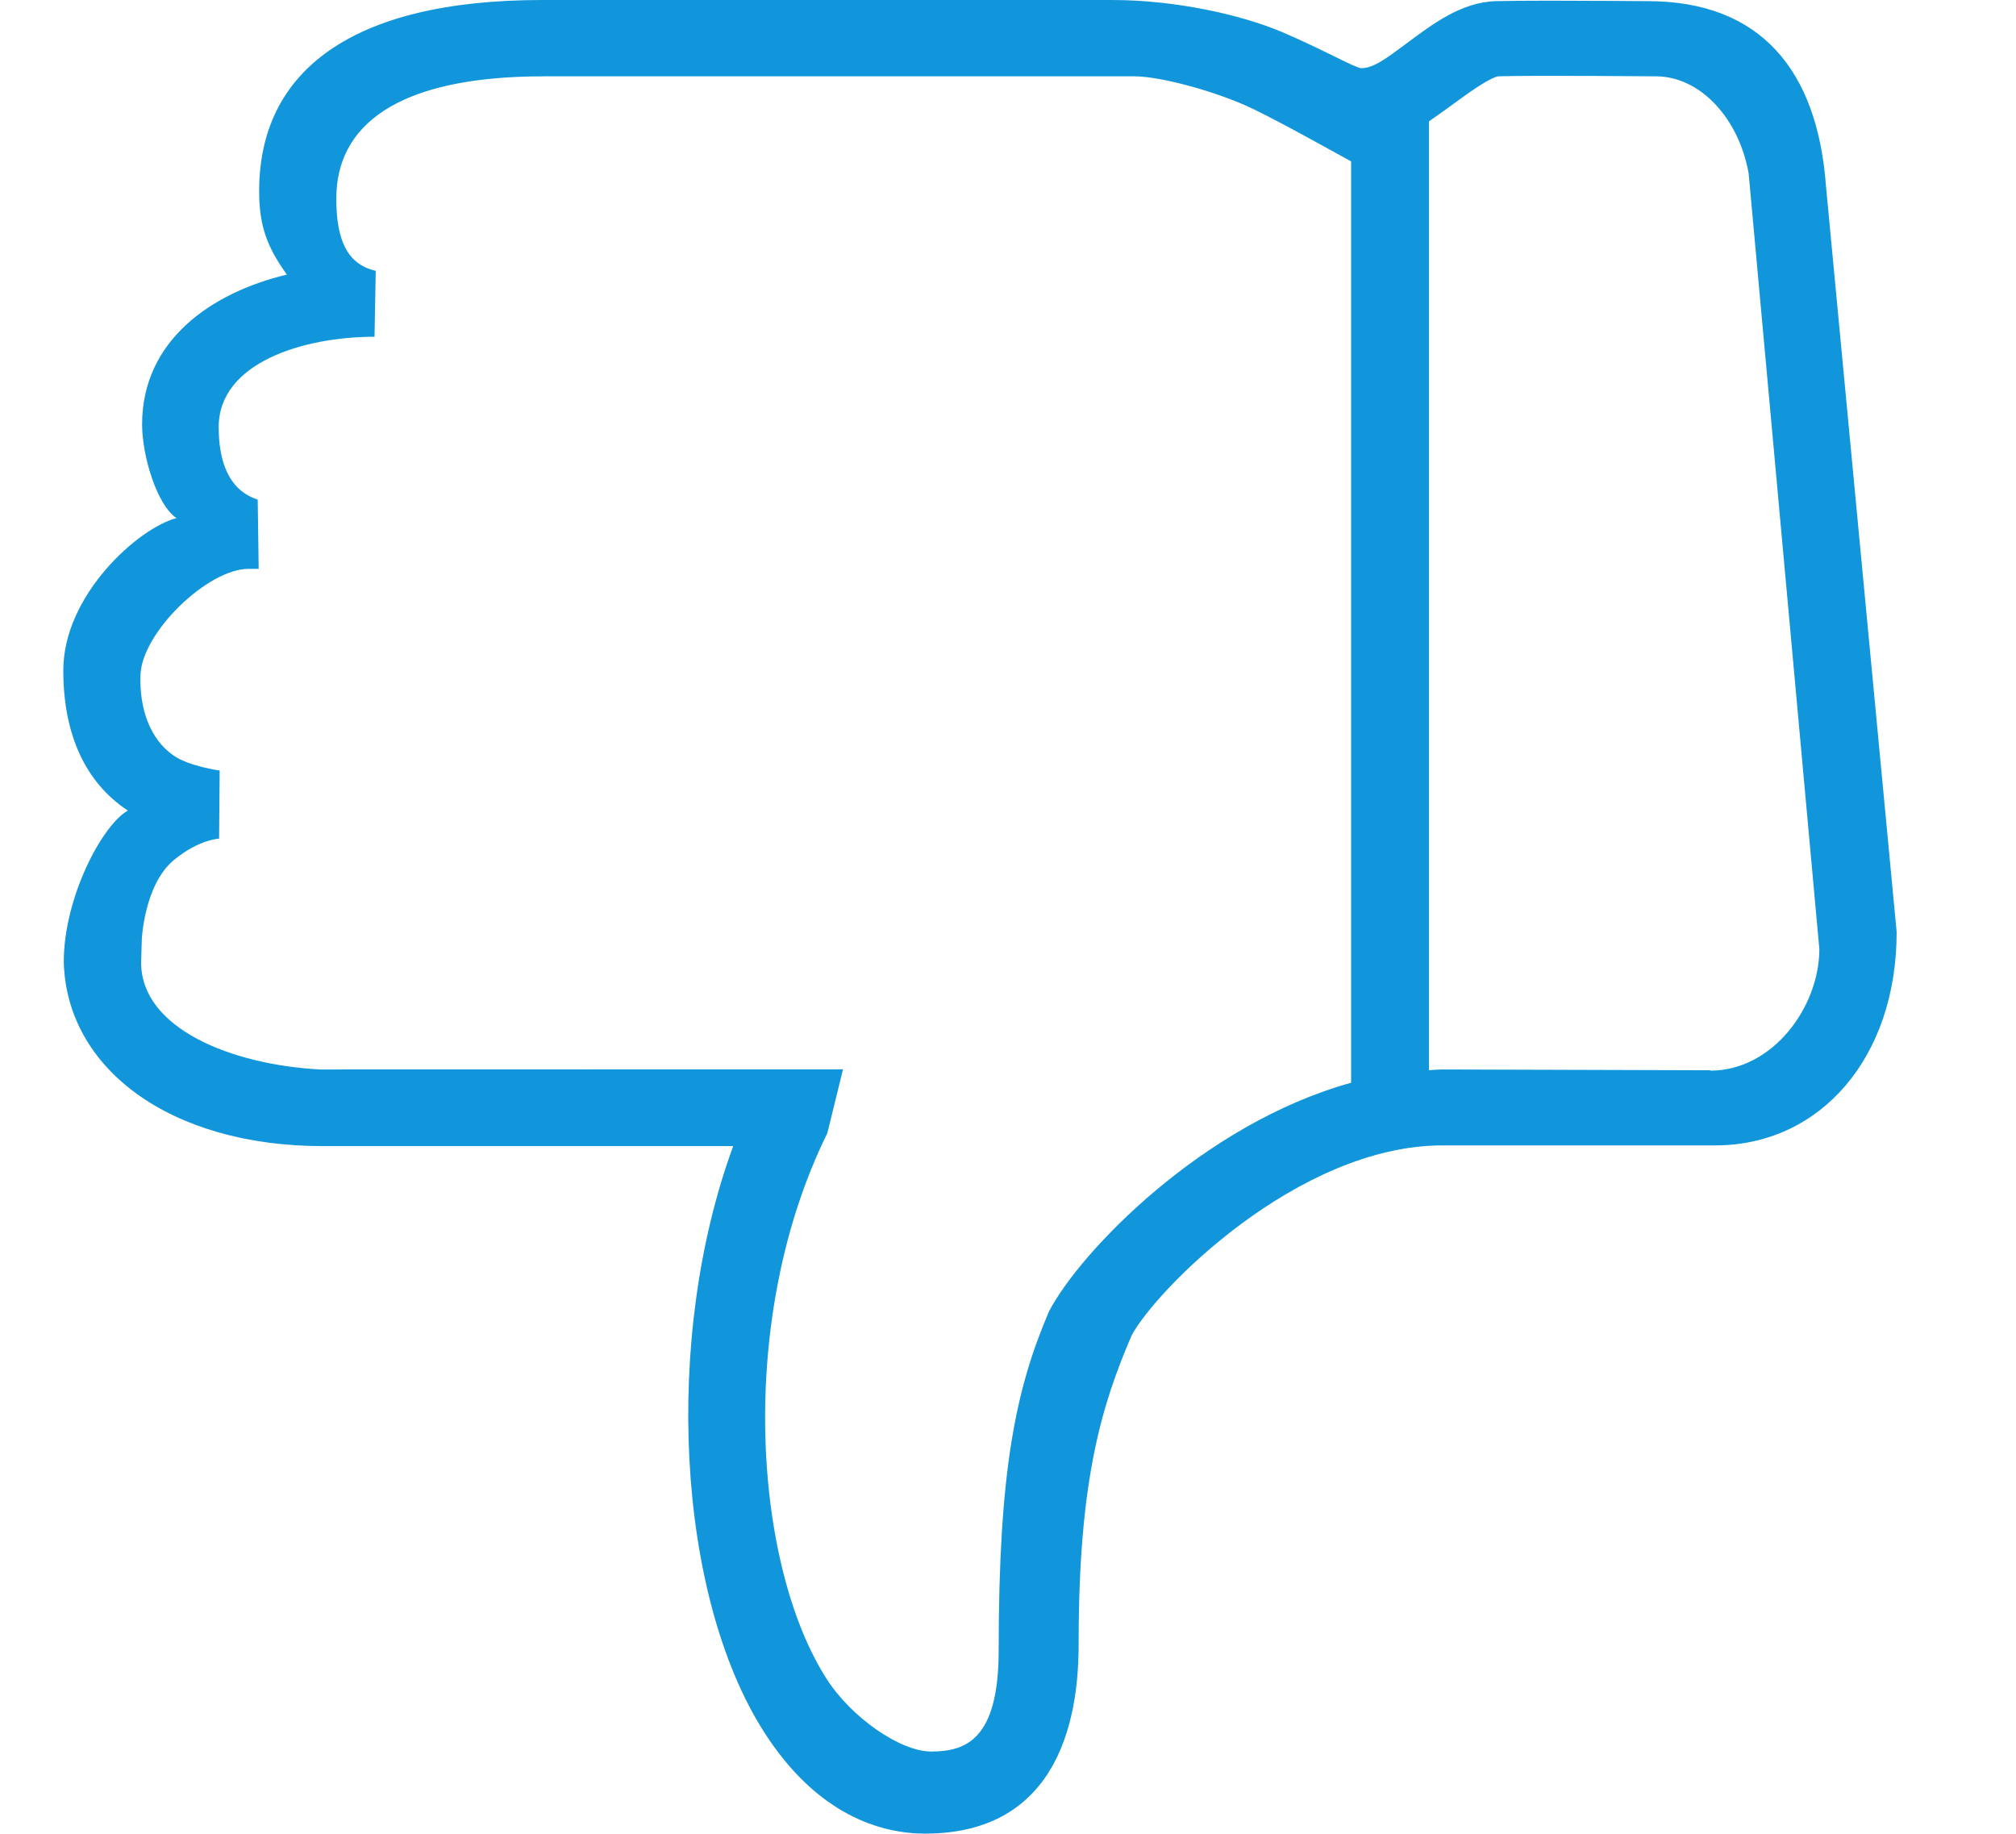 <?xml version="1.0" standalone="no"?><!DOCTYPE svg PUBLIC "-//W3C//DTD SVG 1.1//EN" "http://www.w3.org/Graphics/SVG/1.1/DTD/svg11.dtd"><svg t="1554133656650" class="icon" style="" viewBox="0 0 1126 1024" version="1.1" xmlns="http://www.w3.org/2000/svg" p-id="2586" xmlns:xlink="http://www.w3.org/1999/xlink" width="219.922" height="200"><defs><style type="text/css"></style></defs><path d="M35.359 374.462c0 35.453 12.193 62.495 36.035 78.208-14.467 8.194-35.776 48.705-35.776 84.482 1.44 59.103 58.623 102.912 144.962 102.912h228.927c-39.198 106.689-31.806 250.562 17.344 327.358 29.599 46.213 65.151 56.579 89.824 56.579 83.071 0 85.791-80.034 85.791-107.265 0-91.070 13.154-132.574 29.536-170.845 12.993-24.771 92.514-106.24 173.76-106.24h152.256c58.785 0 101.41-49.219 101.314-119.269l-39.488-416.67c-4.77-64.194-36.289-103.072-99.521-103.072 0 0-31.489-0.26-55.074-0.26-12.031 0-23.261 0.099-29.916 0.26-19.489 0.64-35.553 13.12-49.761 23.614-10.049 7.393-18.018 13.829-25.249 13.829-3.233 0-21.693-10.596-44.351-20.225-23.105-9.763-59.745-17.856-94.785-17.856h-318.433c-106.753 0-158.013 40-158.014 106.689 0 19.714 4.541 31.393 15.484 46.656-42.846 10.268-80.86 37.213-80.86 83.676 0 17.251 8.125 44.961 19.229 52.317-20.957 5.348-63.296 42.725-63.233 85.124v0zM836.9 42.619c19.071-0.604 87.485 0 87.934 0 24.547 0 46.303 23.136 51.841 54.21l39.488 433.155c0 32.412-26.079 67.935-60.894 67.935v-0.225l-149.507-0.449c-2.558 0-5.088 0.321-7.618 0.415v-529.889c6.914-4.83 13.379-9.503 17.988-12.896 6.334-4.673 16.924-11.806 20.768-12.258v0zM138.691 317.695h5.791l-0.543-38.658c-4.644-1.758-21.763-6.909-21.793-40.513 0-35.996 47.295-50.464 87.134-50.463h-0.098l0.674-36.831c-16.225-3.614-22.045-17.793-22.016-40.449 0-39.615 32.192-68.16 115.81-68.159h329.763c15.771 0 47.808 9.186 66.269 18.116 17.408 8.413 45.313 24.16 54.946 29.375v514.562c-82.915 22.974-151.363 94.493-168.643 127.52-18.784 43.676-28.193 89.339-28.193 189.502 0 49.761-18.273 56.45-37.725 56.45-17.217 0-44.575-18.979-58.403-40.61-40.928-63.901-50.494-201.568 0.42-304.673l8.765-35.679-292.257 0.064c-49.761-2.72-99.775-23.071-99.776-59.776l0.351-11.489c-0.161-0.479 1.216-31.806 17.891-45.63 13.985-11.616 25.313-12.004 25.313-12.004l0.317-38.046c0 0-16.864-2.27-25.664-8.32-13.248-9.088-19.263-26.304-18.56-45.118 0.864-23.808 37.665-59.169 60.224-59.169v0zM138.691 317.695z" p-id="2587" fill="#1296db"></path></svg>